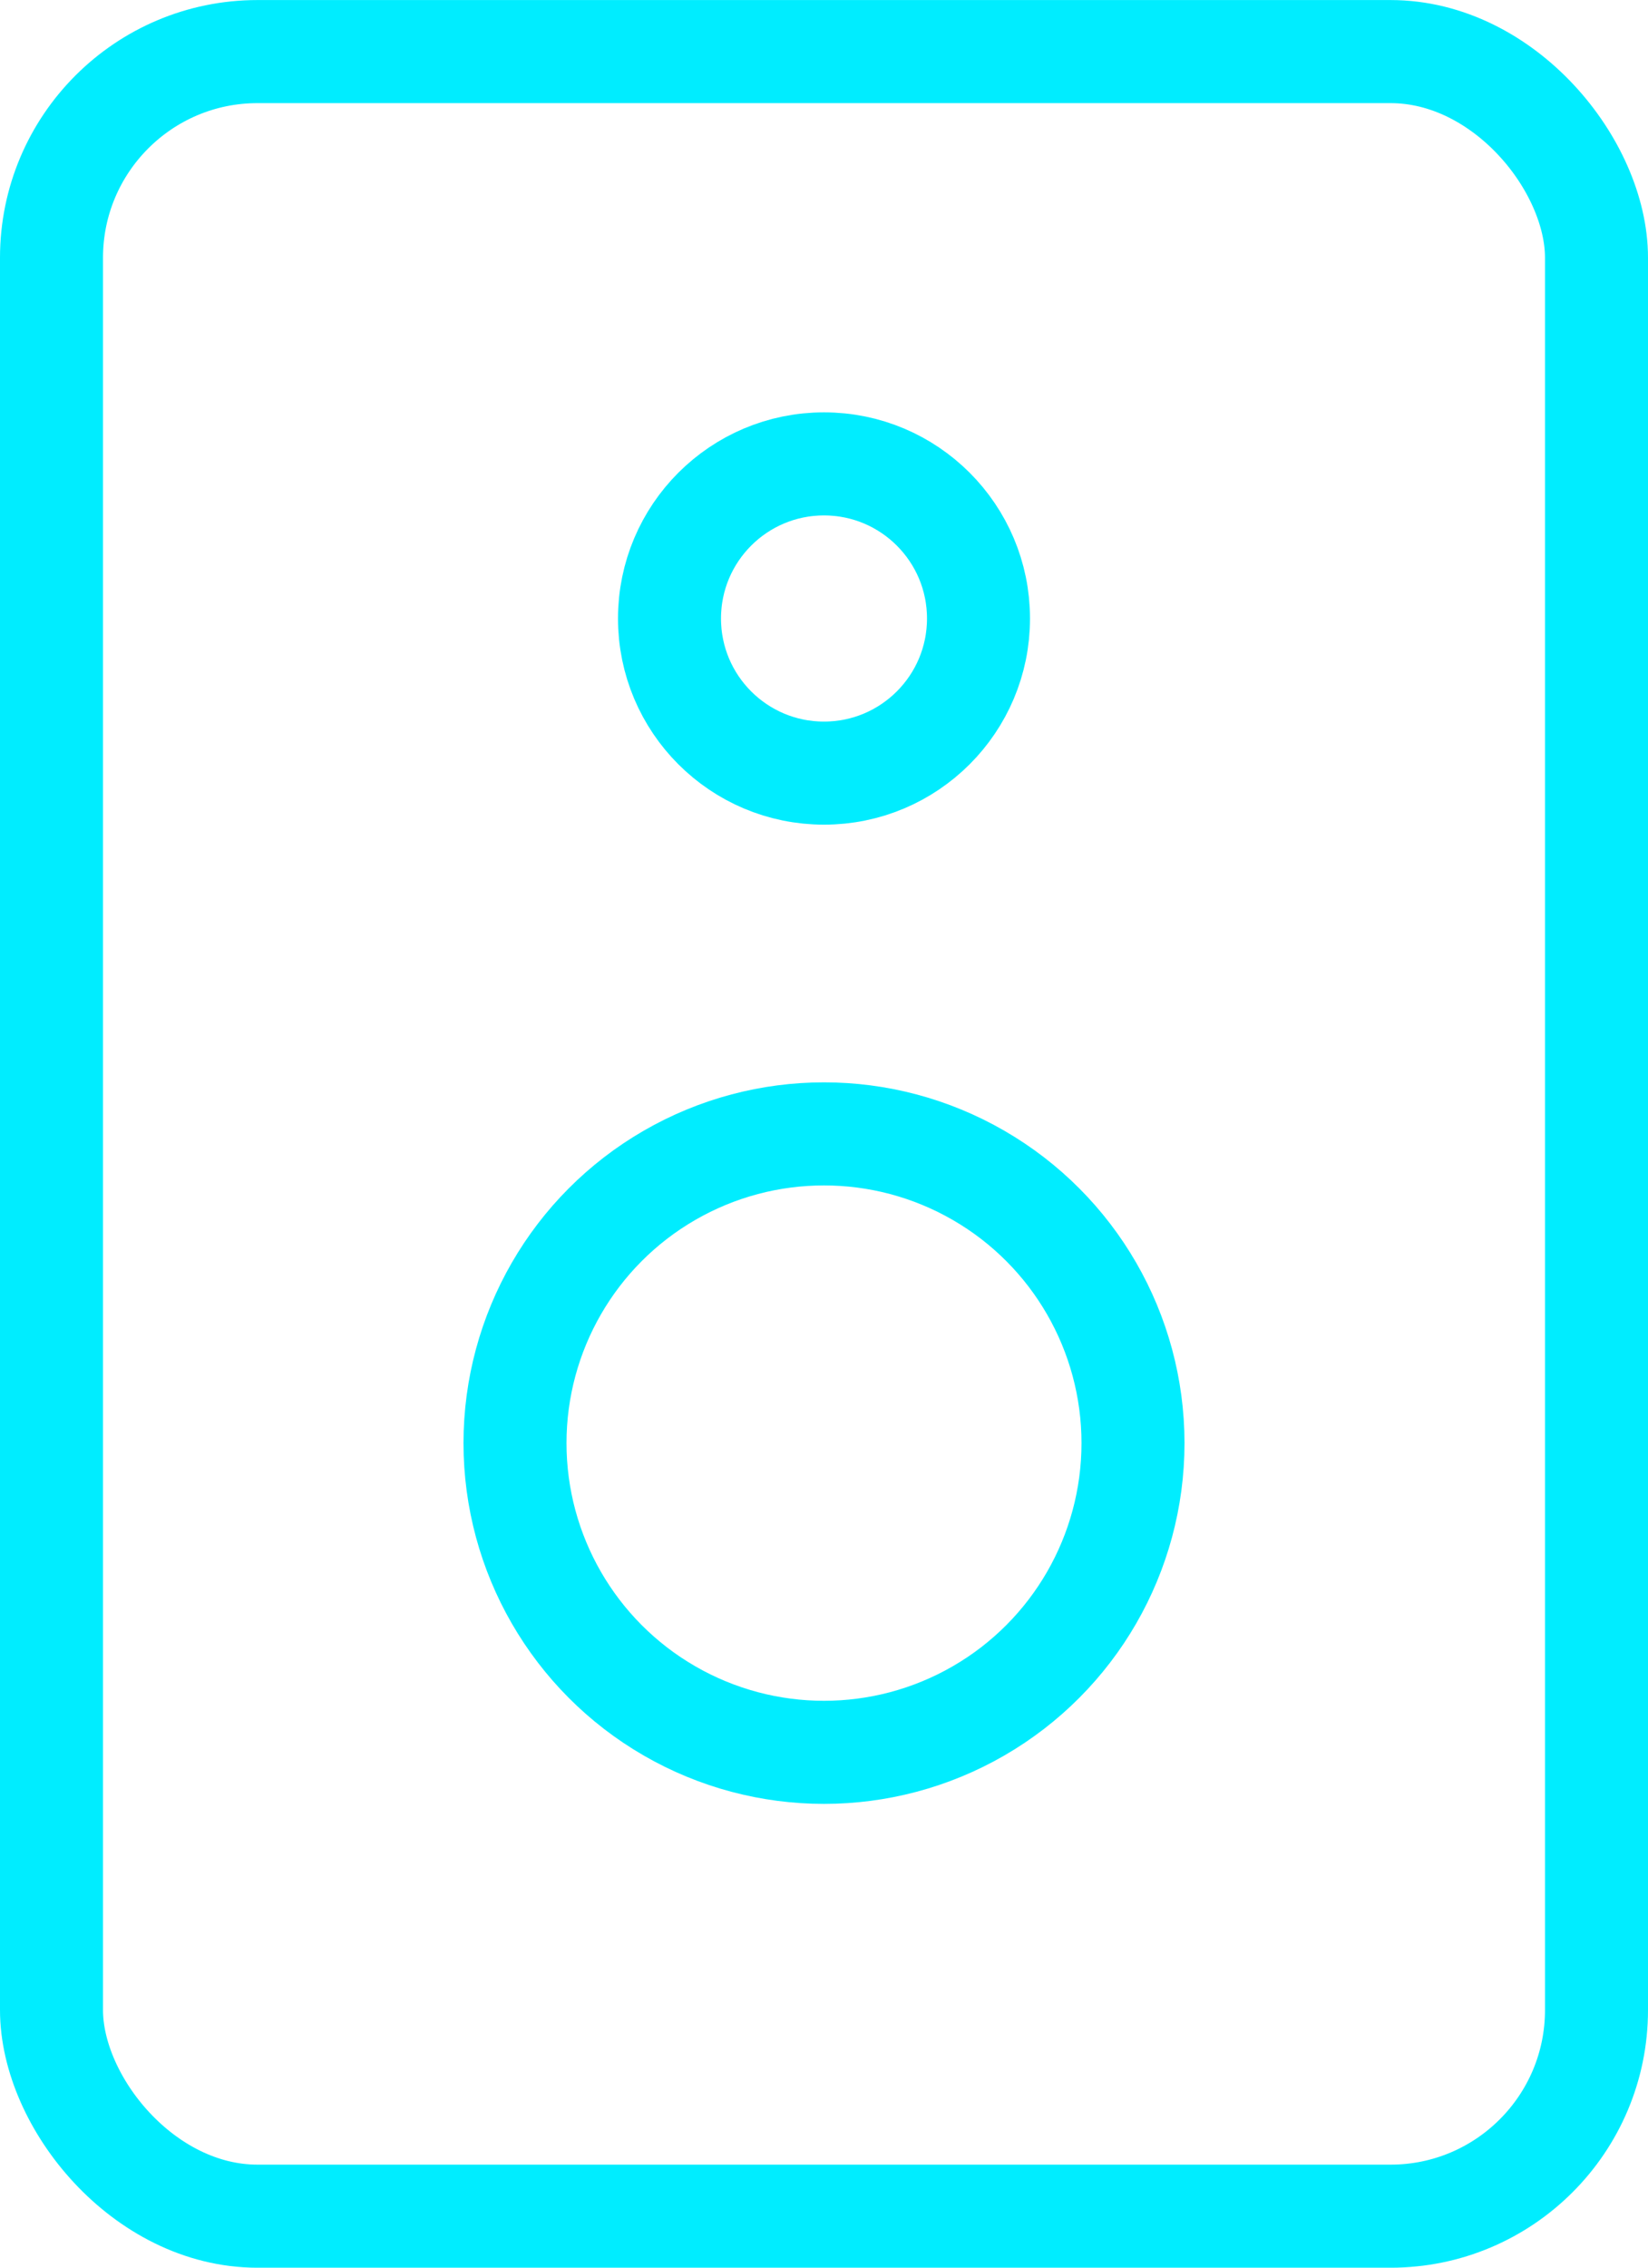 <svg height="44" viewBox="0 0 32 44" width="32" xmlns="http://www.w3.org/2000/svg"><g fill="none" stroke="#00edff" stroke-width="2"><g><rect height="44" rx="5" stroke="none" width="32" y=".001"/><rect fill="none" height="42" rx="4" width="30" x="1" y="1.001"/></g><g><circle cx="16" cy="12.001" r="4" stroke="none"/><circle cx="16" cy="12.001" fill="none" r="3"/></g><g><circle cx="16" cy="28.001" r="7" stroke="none"/><circle cx="16" cy="28.001" fill="none" r="6"/></g></g></svg>
